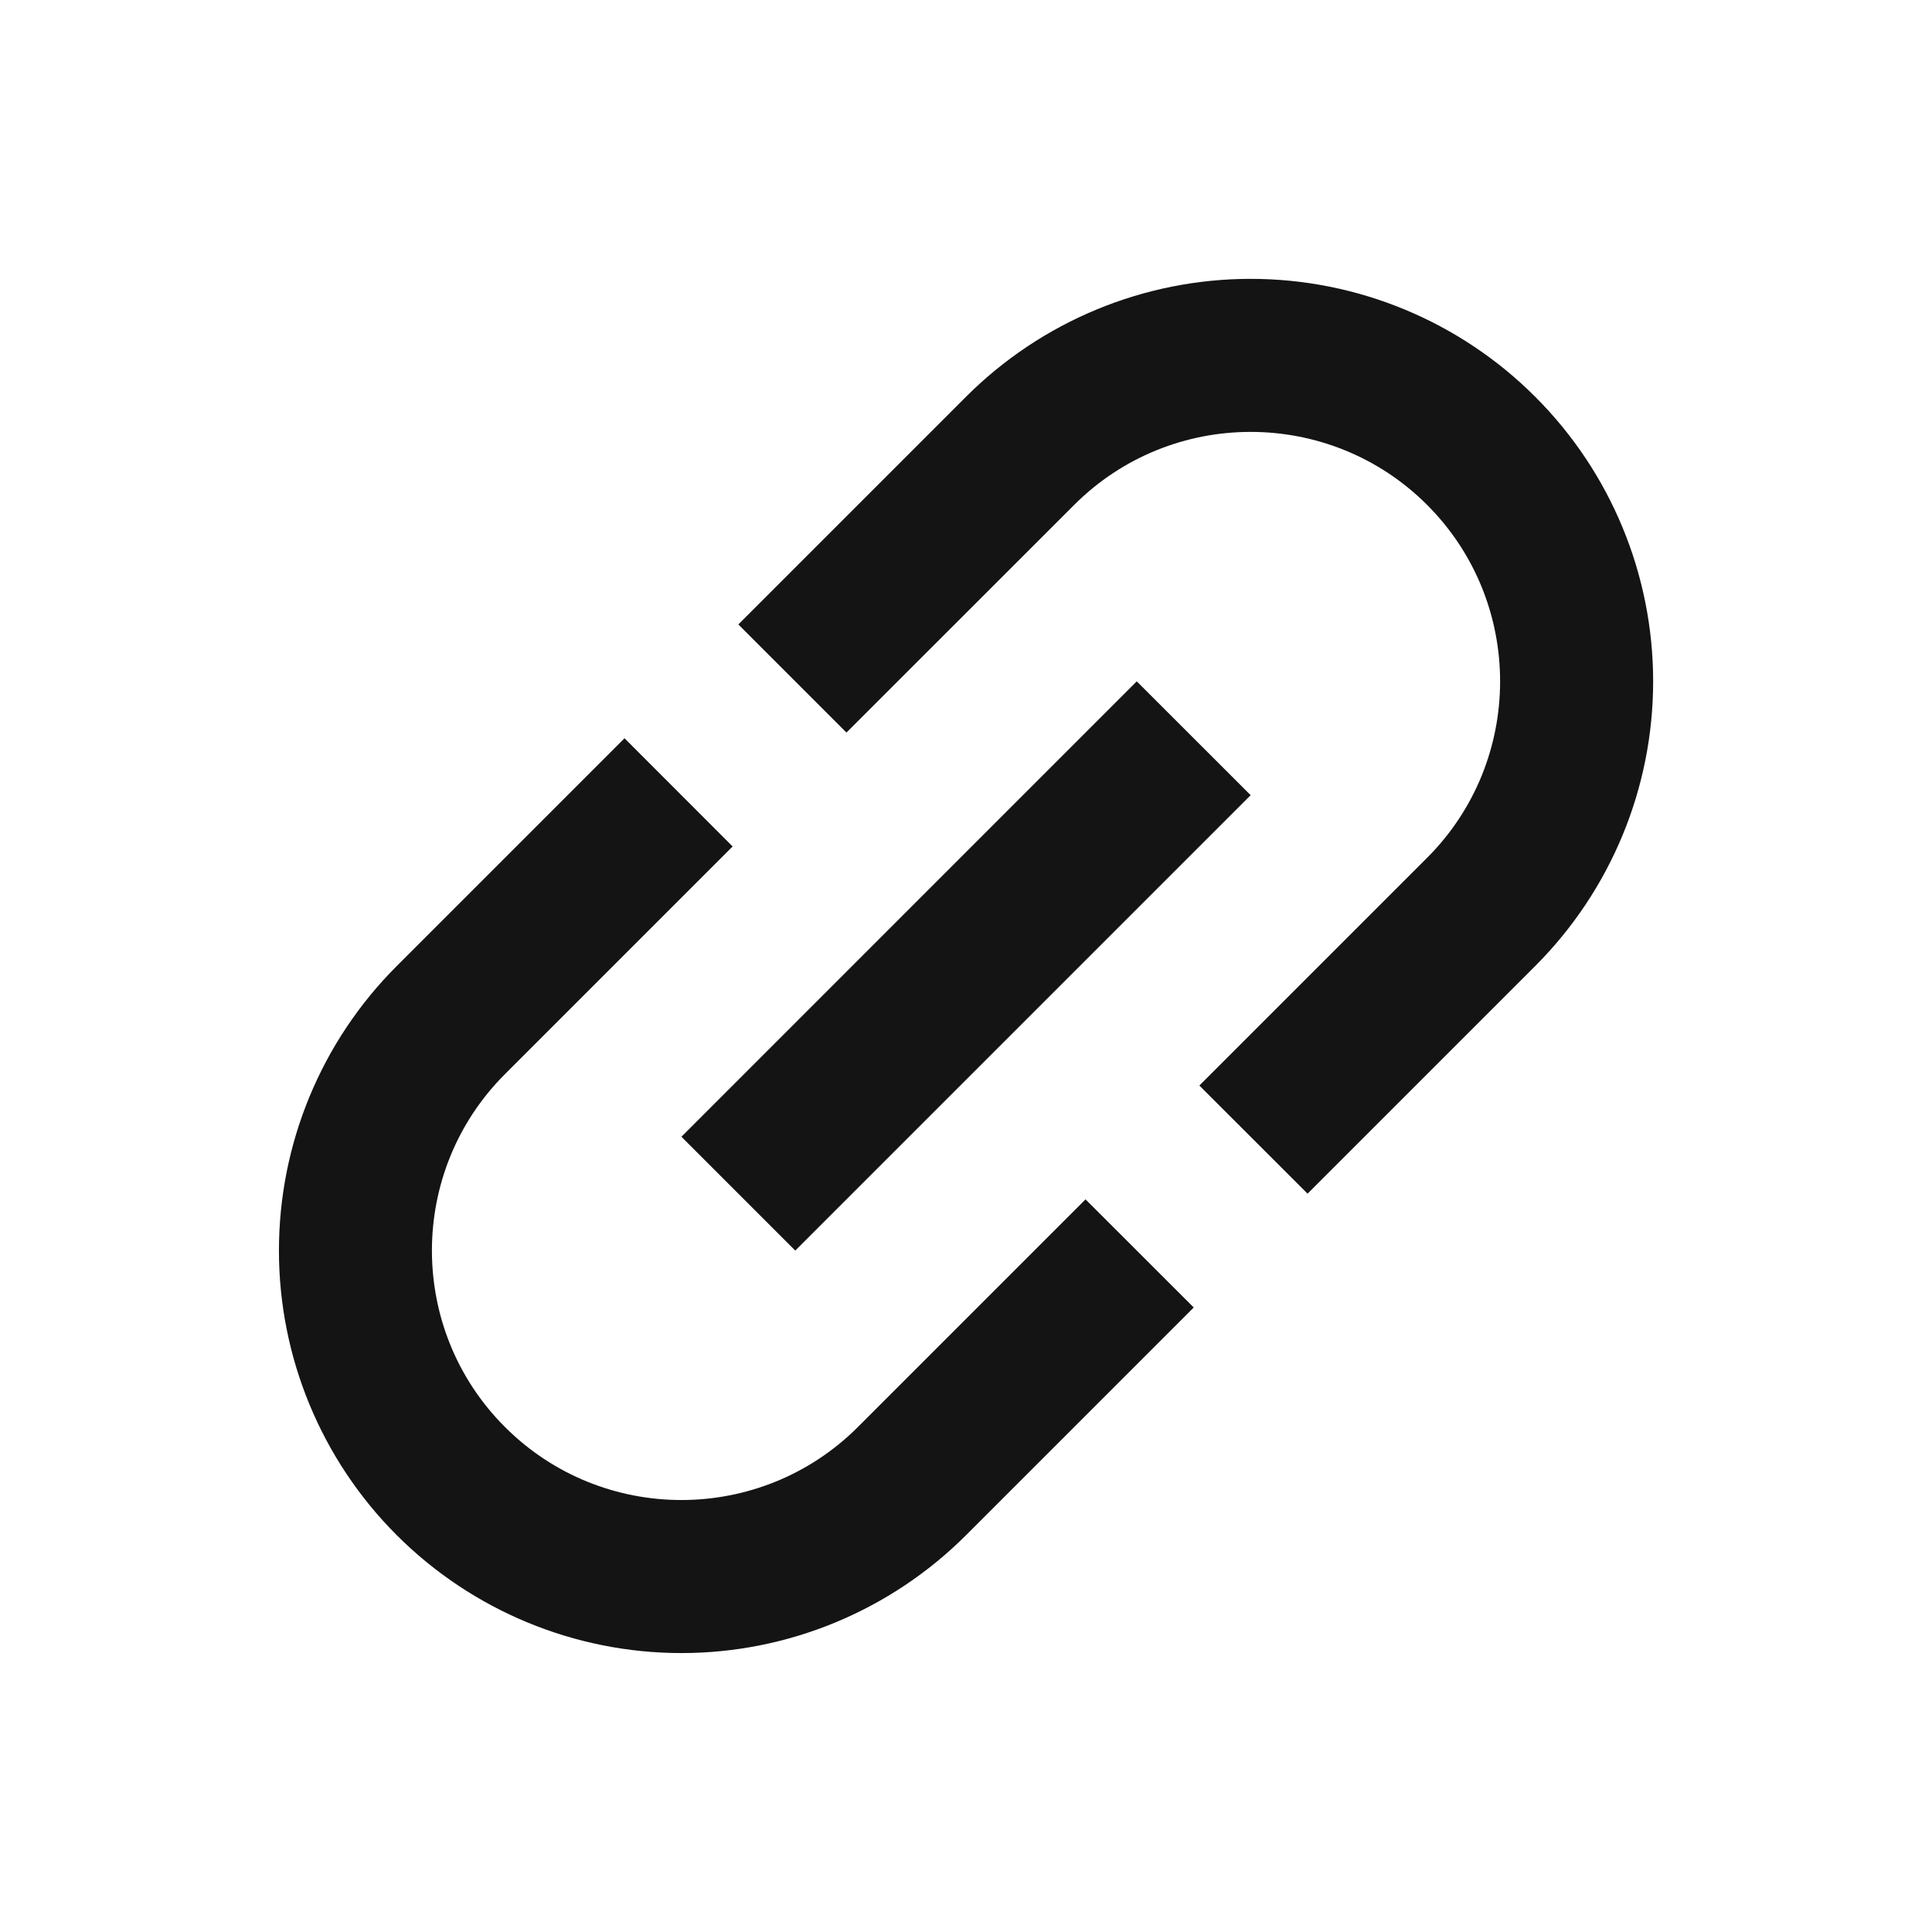 <svg width="24" height="24" viewBox="0 0 24 24" fill="none" xmlns="http://www.w3.org/2000/svg">
<path d="M6.273 17.727C5.063 16.518 5.063 14.552 6.273 13.343L9.101 10.515L7.758 9.171L4.929 12C3.991 12.937 3.465 14.209 3.465 15.535C3.465 16.861 3.991 18.133 4.929 19.071C5.867 20.008 7.139 20.535 8.465 20.535C9.791 20.535 11.062 20.008 12 19.071L14.829 16.242L13.485 14.899L10.657 17.727C9.447 18.936 7.482 18.936 6.273 17.727ZM9.879 15.535L15.536 9.878L14.121 8.464L8.465 14.121L9.879 15.535ZM12 4.929L9.172 7.757L10.515 9.1L13.344 6.272C14.553 5.063 16.519 5.063 17.728 6.272C18.937 7.481 18.937 9.447 17.728 10.656L14.899 13.485L16.243 14.828L19.071 12C20.009 11.062 20.536 9.79 20.536 8.464C20.536 7.138 20.009 5.866 19.071 4.929C18.134 3.991 16.862 3.464 15.536 3.464C14.21 3.464 12.938 3.991 12 4.929Z" fill="#141414"/>
</svg>
